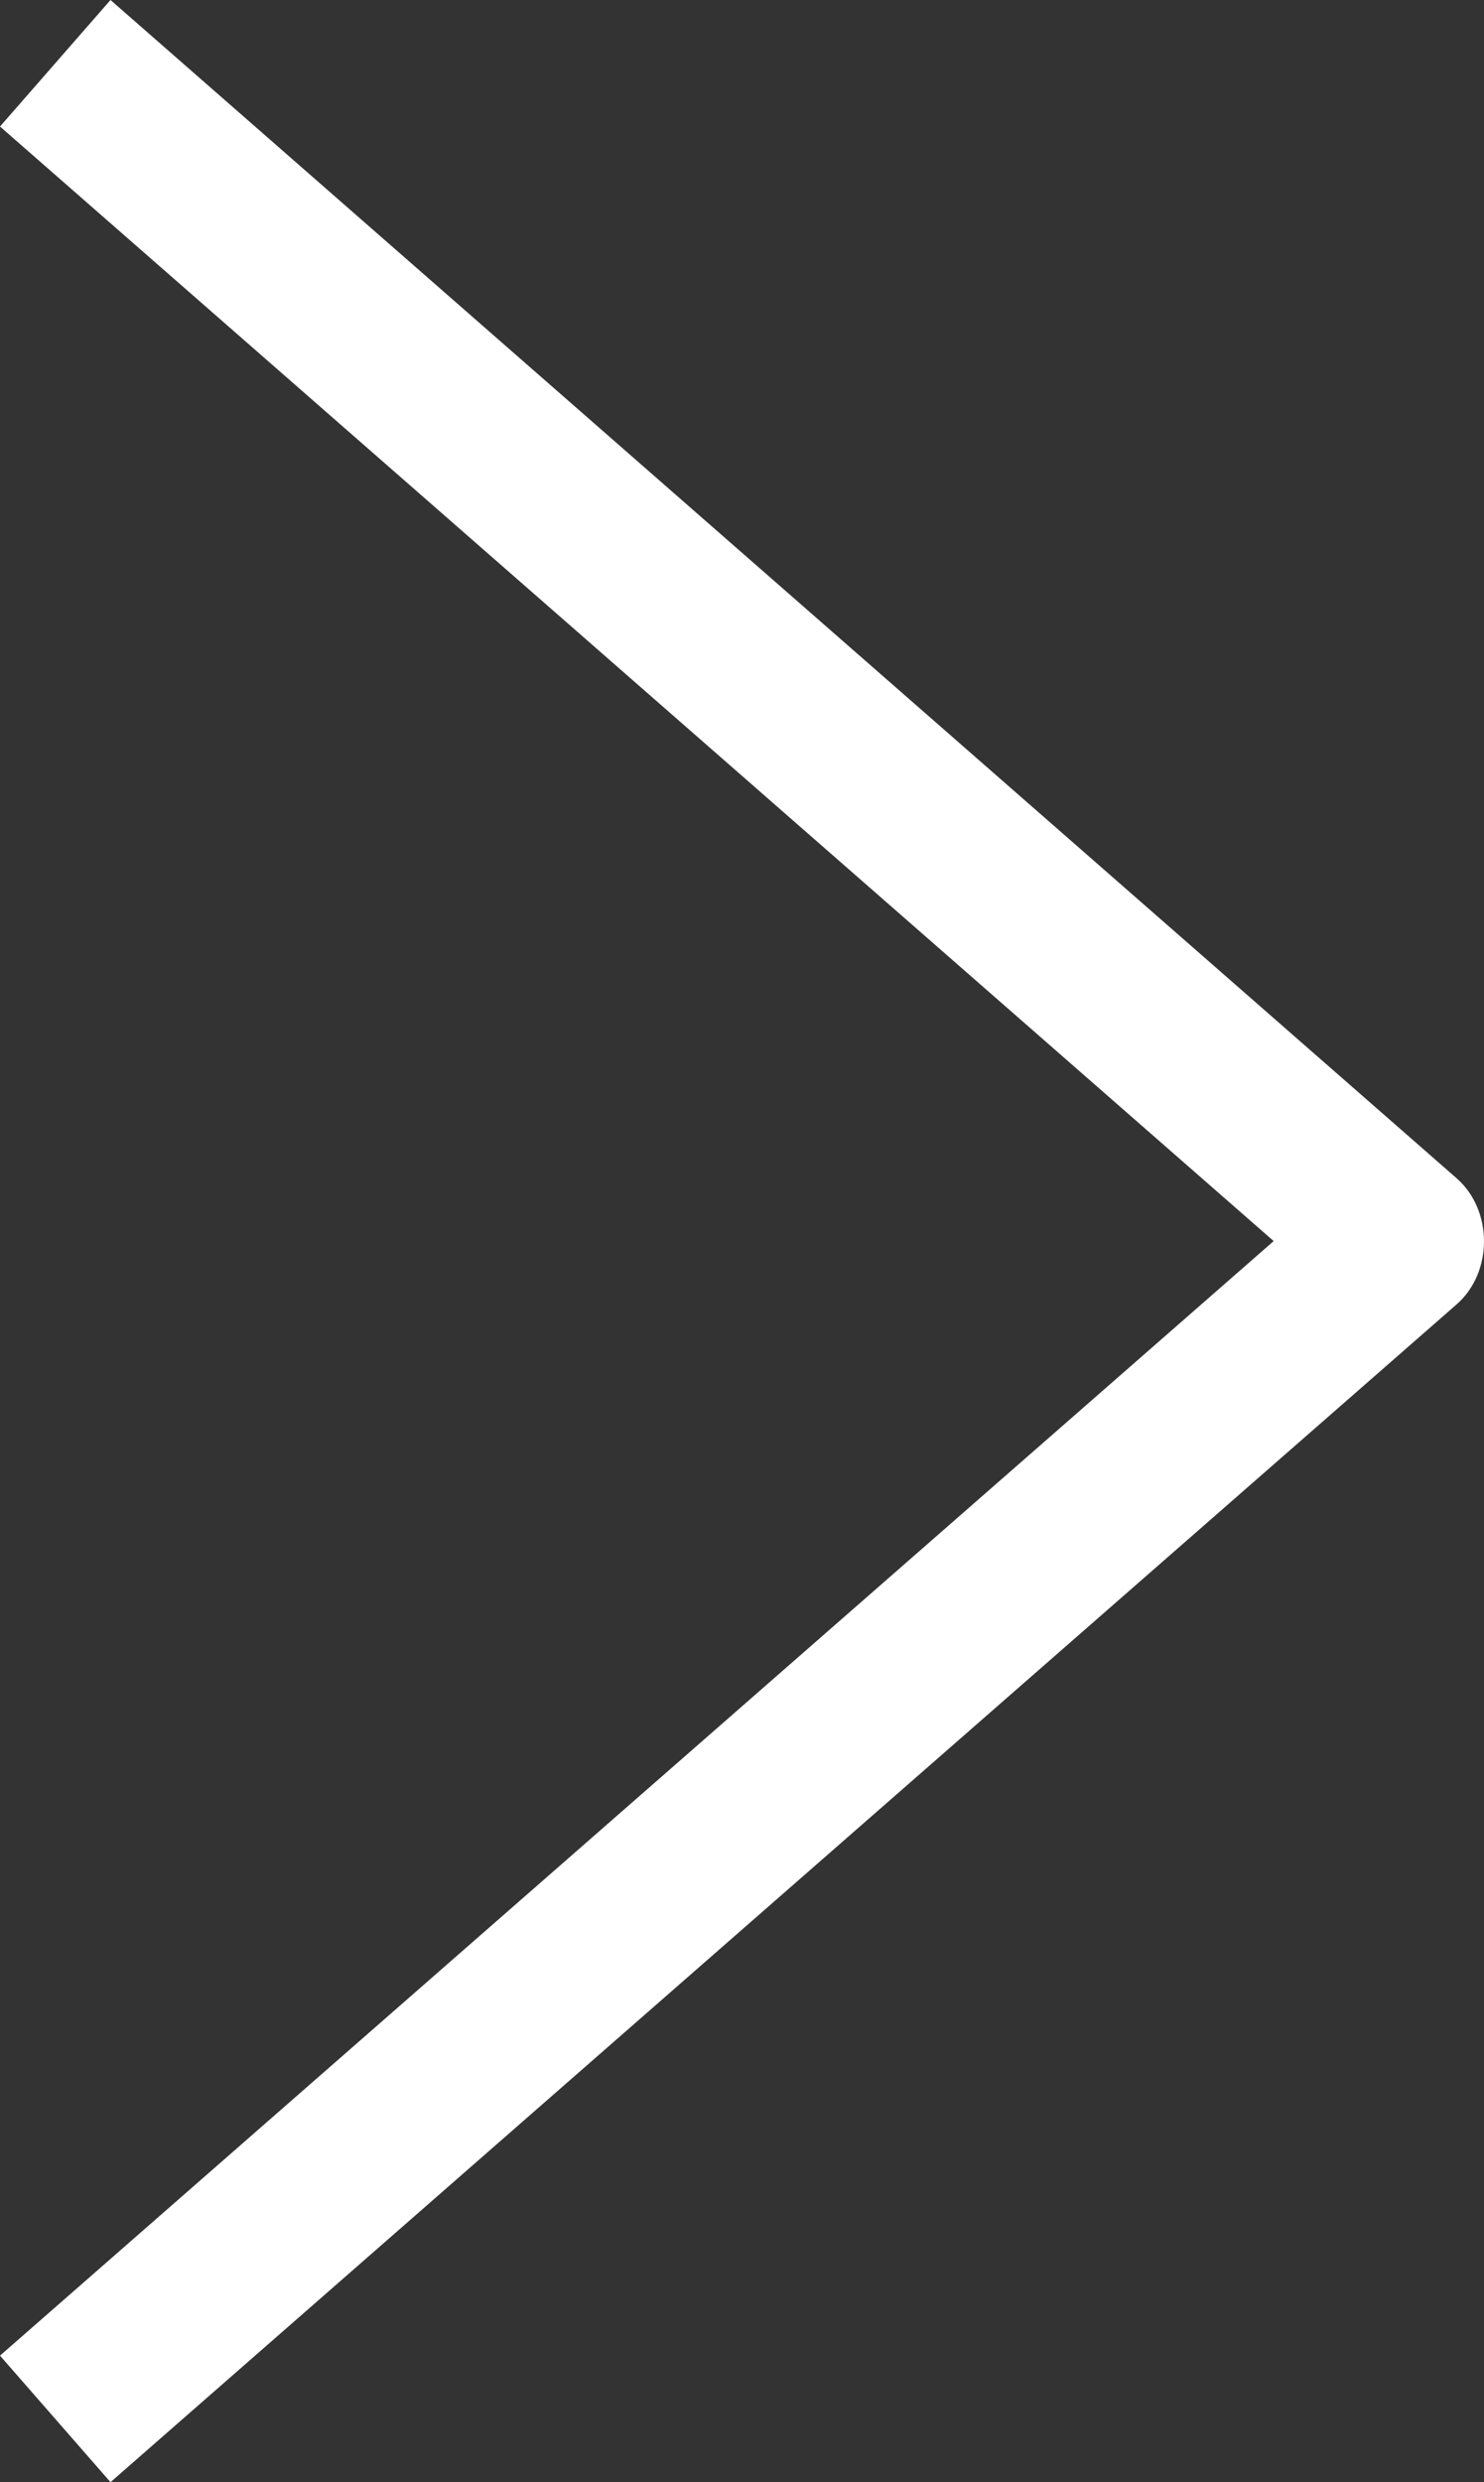 <?xml version="1.0" encoding="utf-8"?>
<!-- Generator: Adobe Illustrator 20.0.0, SVG Export Plug-In . SVG Version: 6.00 Build 0)  -->
<svg version="1.1" id="Layer_1" xmlns="http://www.w3.org/2000/svg" xmlns:xlink="http://www.w3.org/1999/xlink" x="0px" y="0px"
	 viewBox="0 0 306.2 512" style="enable-background:new 0 0 306.2 512;" xml:space="preserve">
<rect x="0" y="0" width="306.2" height="512" fill="#333333" stroke="none"/>
<style type="text/css">
	.st0{fill:#FFFFFF;}
</style>
<g>
	<g>
		<path class="st0" d="M300.5,269.1c7.6-6.6,7.6-19.5,0-26.1L22.8,0L0,26.1L262.8,256L0,485.9L22.8,512L300.5,269.1z"/>
	</g>
</g>
</svg>
